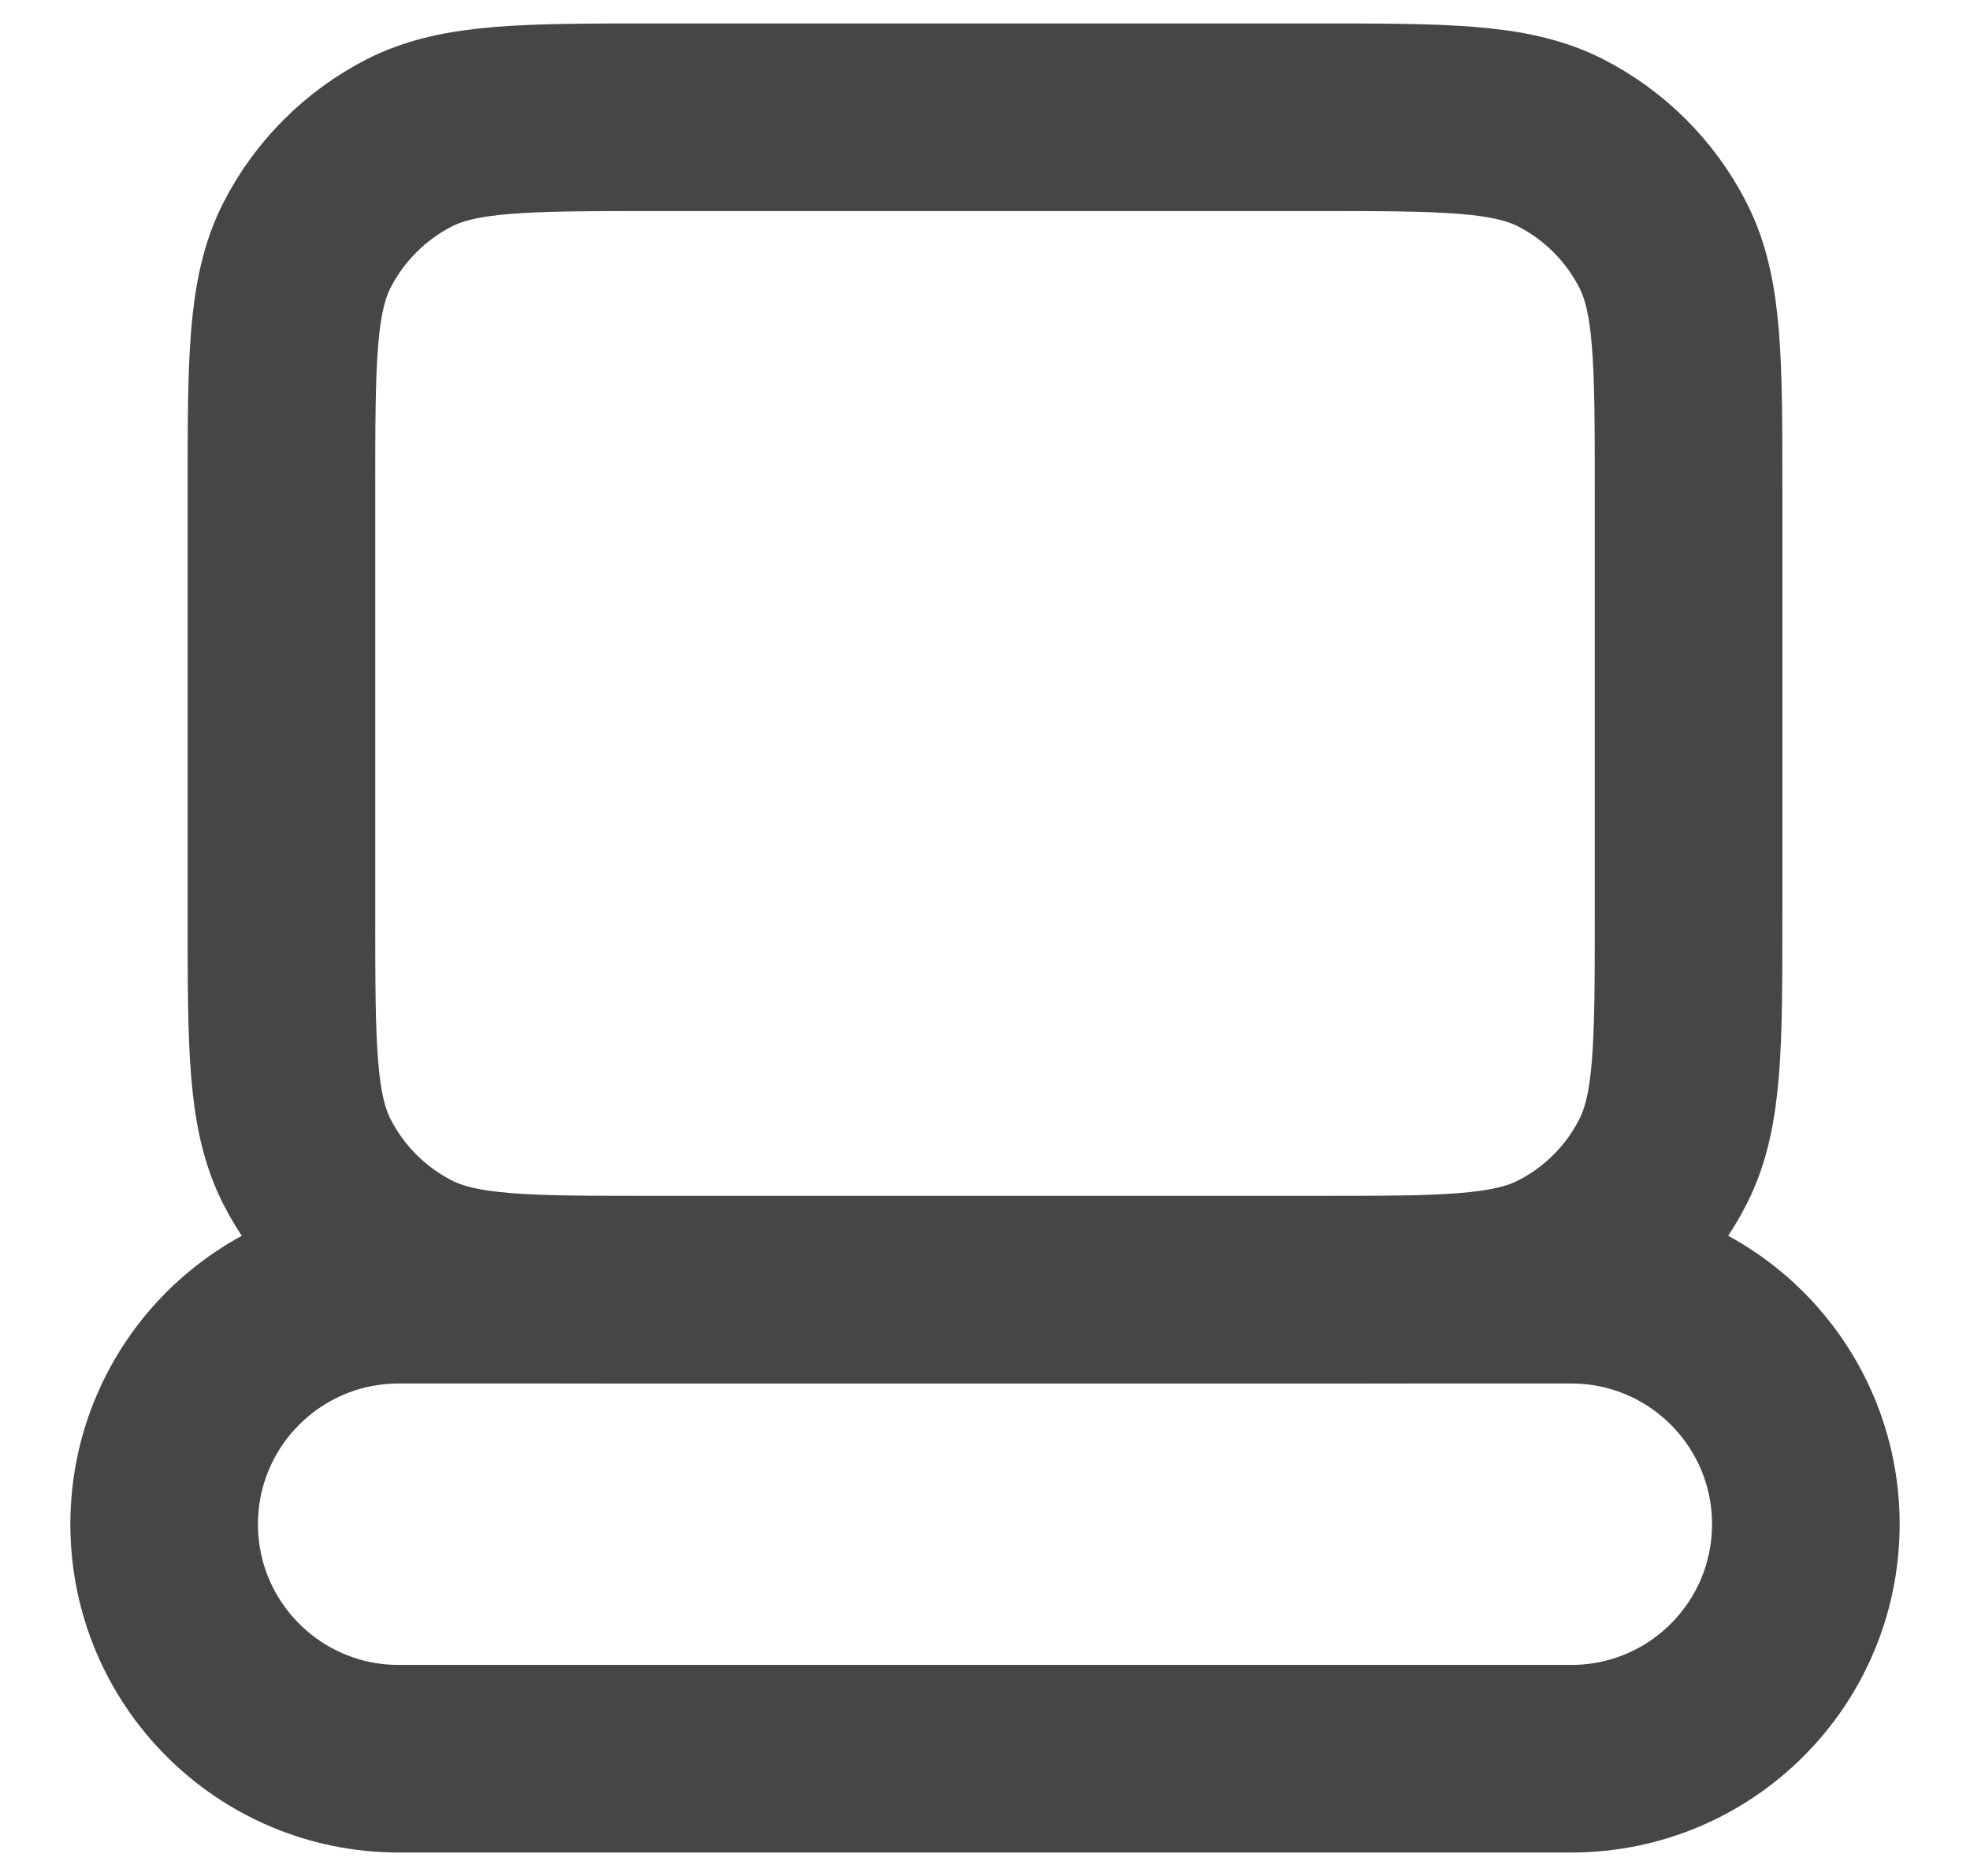 <svg xmlns="http://www.w3.org/2000/svg" width="21" height="20" viewBox="0 0 21 20" fill="none">
    <g clip-path="url(#clip0_127_266)">
        <path d="M3 5.25C3 3.85 3 3.15 3.272 2.615C3.512 2.145 3.895 1.762 4.365 1.522C4.9 1.25 5.6 1.25 7 1.25H14C15.4 1.25 16.1 1.25 16.635 1.522C17.105 1.762 17.488 2.145 17.727 2.615C18 3.15 18 3.85 18 5.25V9.75C18 11.15 18 11.85 17.727 12.385C17.488 12.855 17.105 13.238 16.635 13.477C16.1 13.75 15.4 13.75 14 13.75H7C5.6 13.75 4.9 13.75 4.365 13.477C3.895 13.238 3.512 12.855 3.272 12.385C3 11.85 3 11.15 3 9.75V5.25Z" stroke="#464646" stroke-width="2"/>
        <path d="M1.75 16.25C1.75 14.869 2.869 13.75 4.25 13.75H16.75C18.131 13.75 19.25 14.869 19.25 16.25C19.25 17.631 18.131 18.75 16.75 18.75H4.25C2.869 18.75 1.75 17.631 1.75 16.25Z" stroke="#464646" stroke-width="2"/>
    </g>
    <defs>
        <clipPath id="clip0_127_266">
            <rect width="20" height="20" fill="white" transform="translate(0.5)"/>
        </clipPath>
    </defs>
</svg>